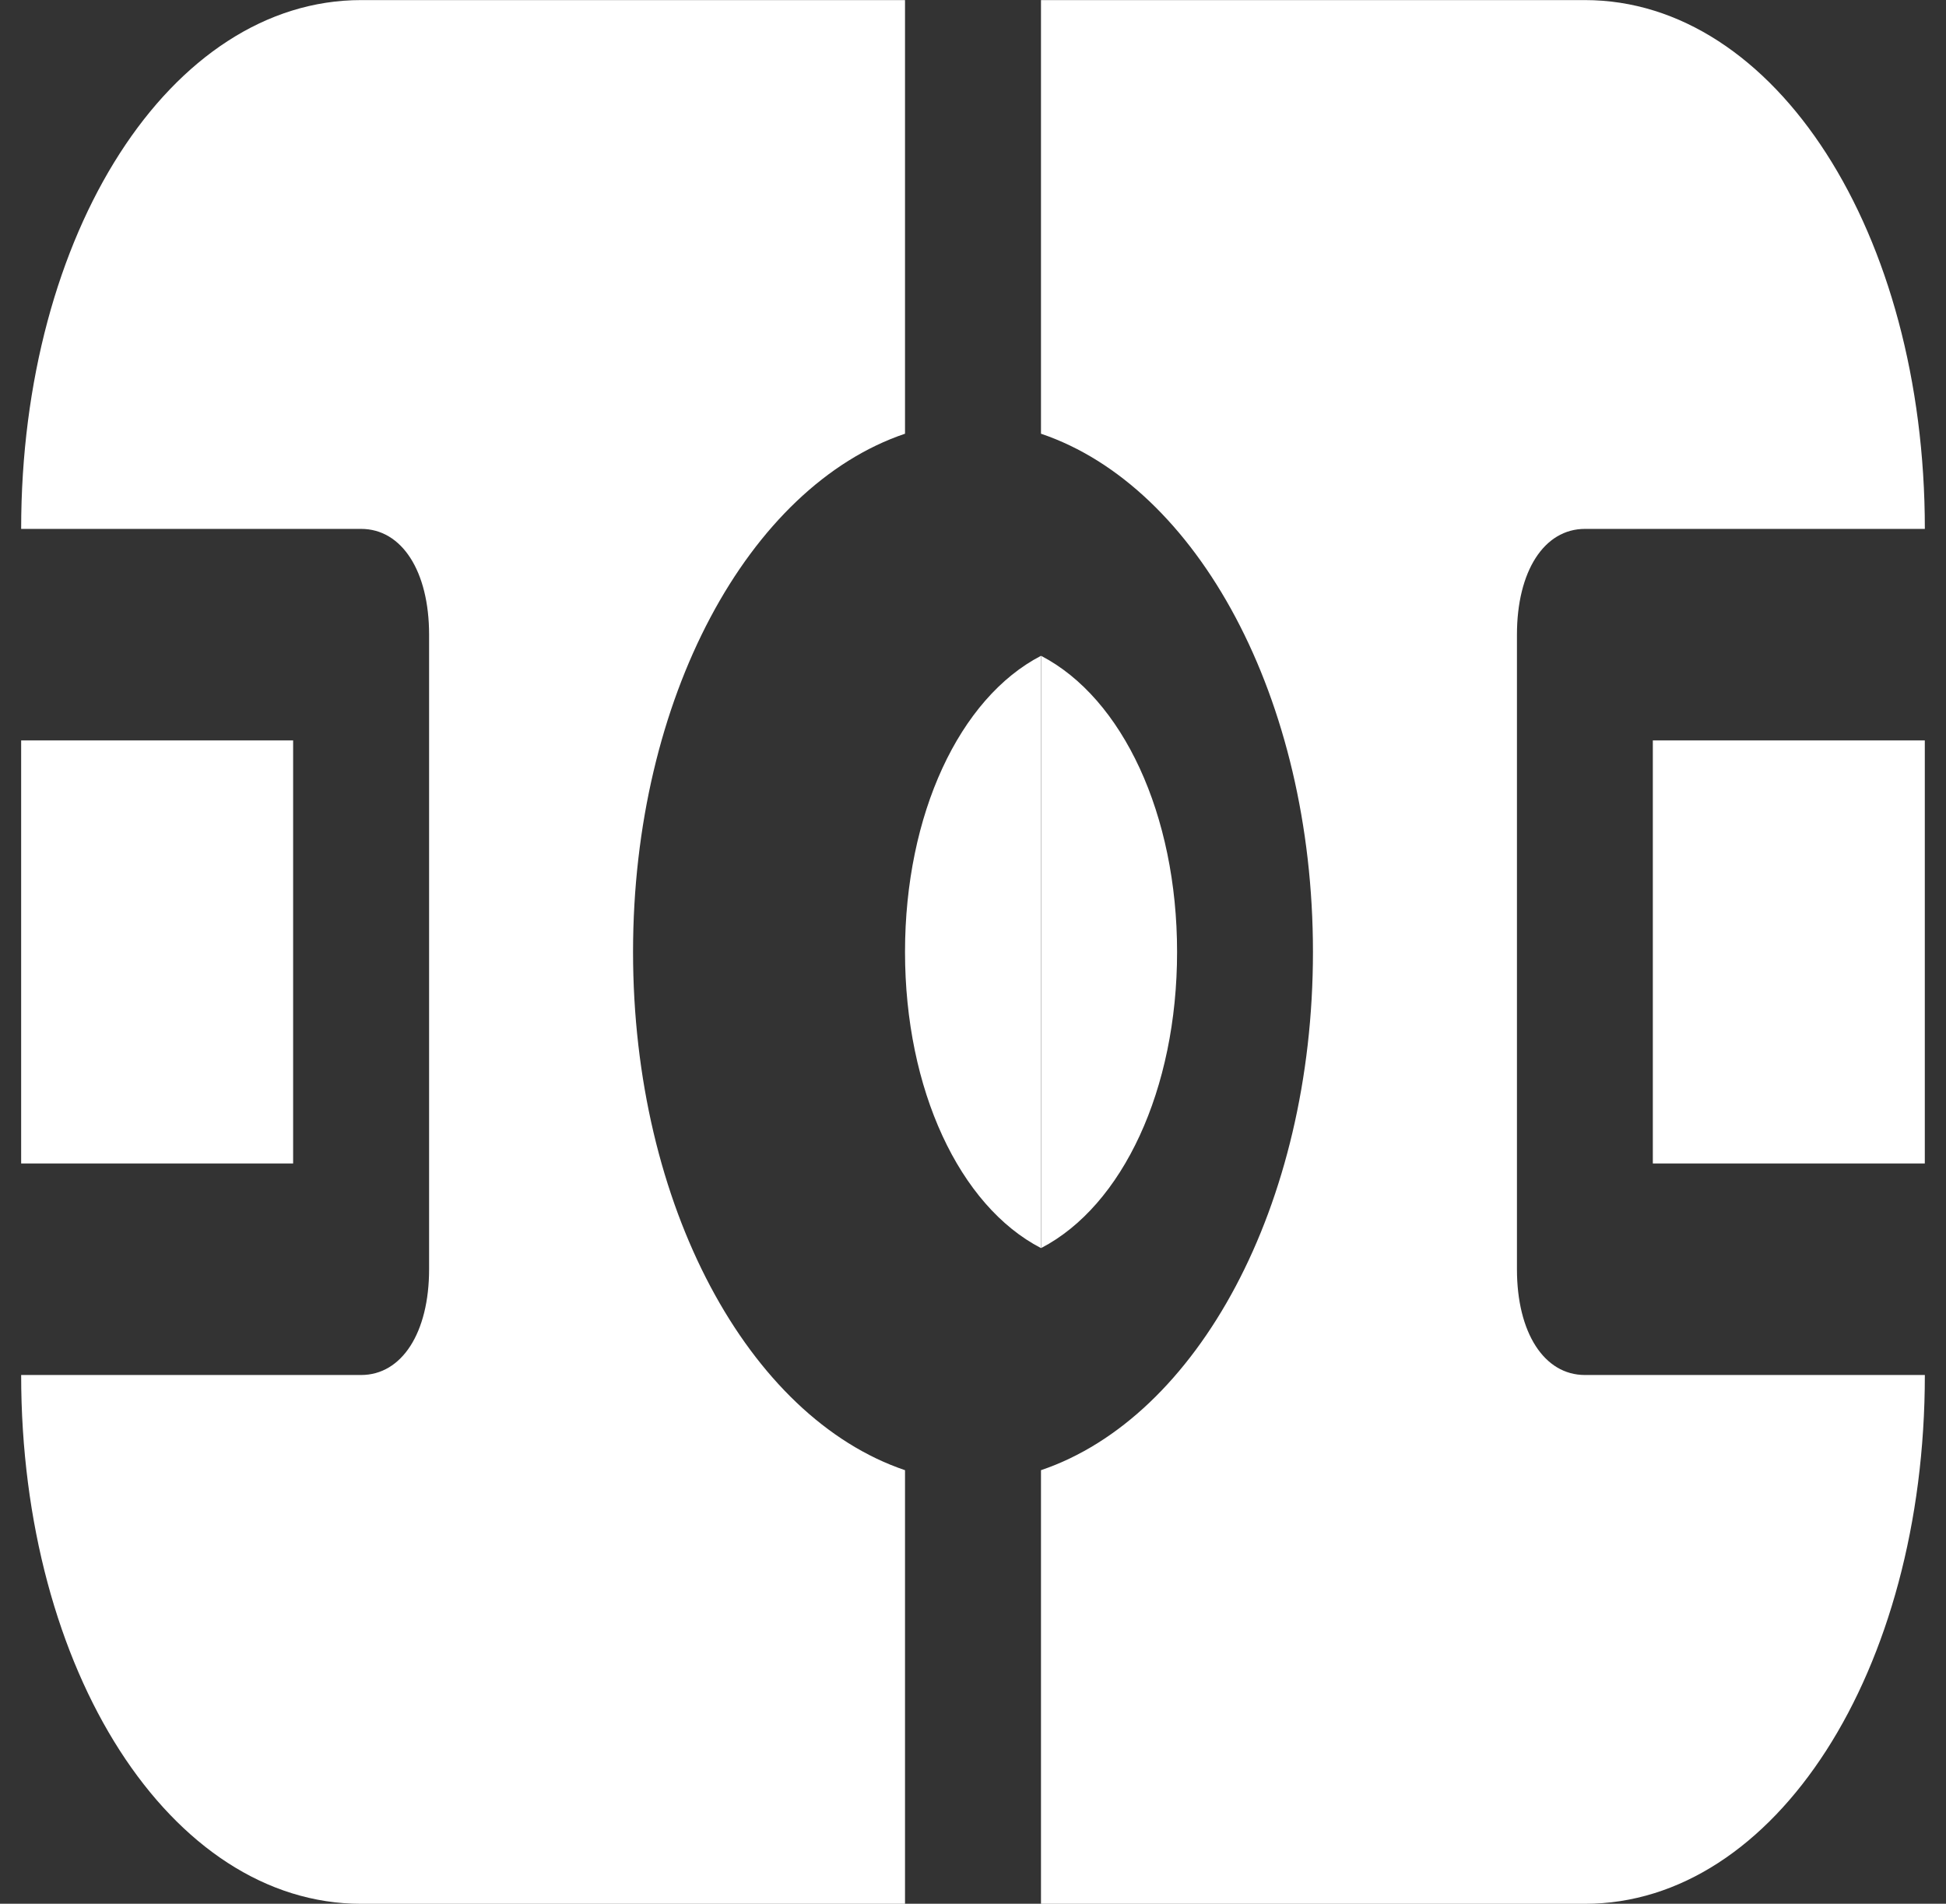 <svg width="46" height="45" viewBox="0 0 46 45" fill="none" xmlns="http://www.w3.org/2000/svg">
<rect x="0" y="0" width="46" height="45" fill="#333333" stroke="none"/>
<path d="M21.393 34.752C17.697 33.502 14.964 28.502 14.964 22.502C14.964 16.502 17.697 11.502 21.393 10.252V0.002H8.536C4.036 0.002 0.5 5.502 0.5 12.502H8.536C9.5 12.502 10.143 13.502 10.143 15.002L10.143 30.002C10.143 31.502 9.5 32.502 8.536 32.502H0.5C0.5 39.502 4.036 45.002 8.536 45.002H21.393V34.752Z" fill="white"/>
<path d="M21.393 22.502C21.393 25.752 22.678 28.502 24.607 29.502V15.502C22.678 16.502 21.393 19.252 21.393 22.502Z" fill="white"/>
<path d="M24.607 10.252C28.304 11.502 31.036 16.502 31.036 22.502C31.036 28.502 28.304 33.502 24.607 34.752V45.002H37.465C41.965 45.002 45.5 39.502 45.5 32.502H37.465C36.5 32.502 35.858 31.502 35.858 30.002V15.002C35.858 13.502 36.5 12.502 37.465 12.502H45.5C45.5 5.502 41.965 0.002 37.465 0.002H24.607V10.252Z" fill="white"/>
<path d="M0.5 17.502L0.5 27.502H6.929L6.929 17.502H0.5Z" fill="white"/>
<path d="M27.824 22.502C27.824 19.252 26.538 16.502 24.609 15.502V29.502C26.538 28.502 27.824 25.752 27.824 22.502Z" fill="white"/>
<path d="M39.07 17.502V27.502H45.499V17.502H39.07Z" fill="white"/>
</svg>
